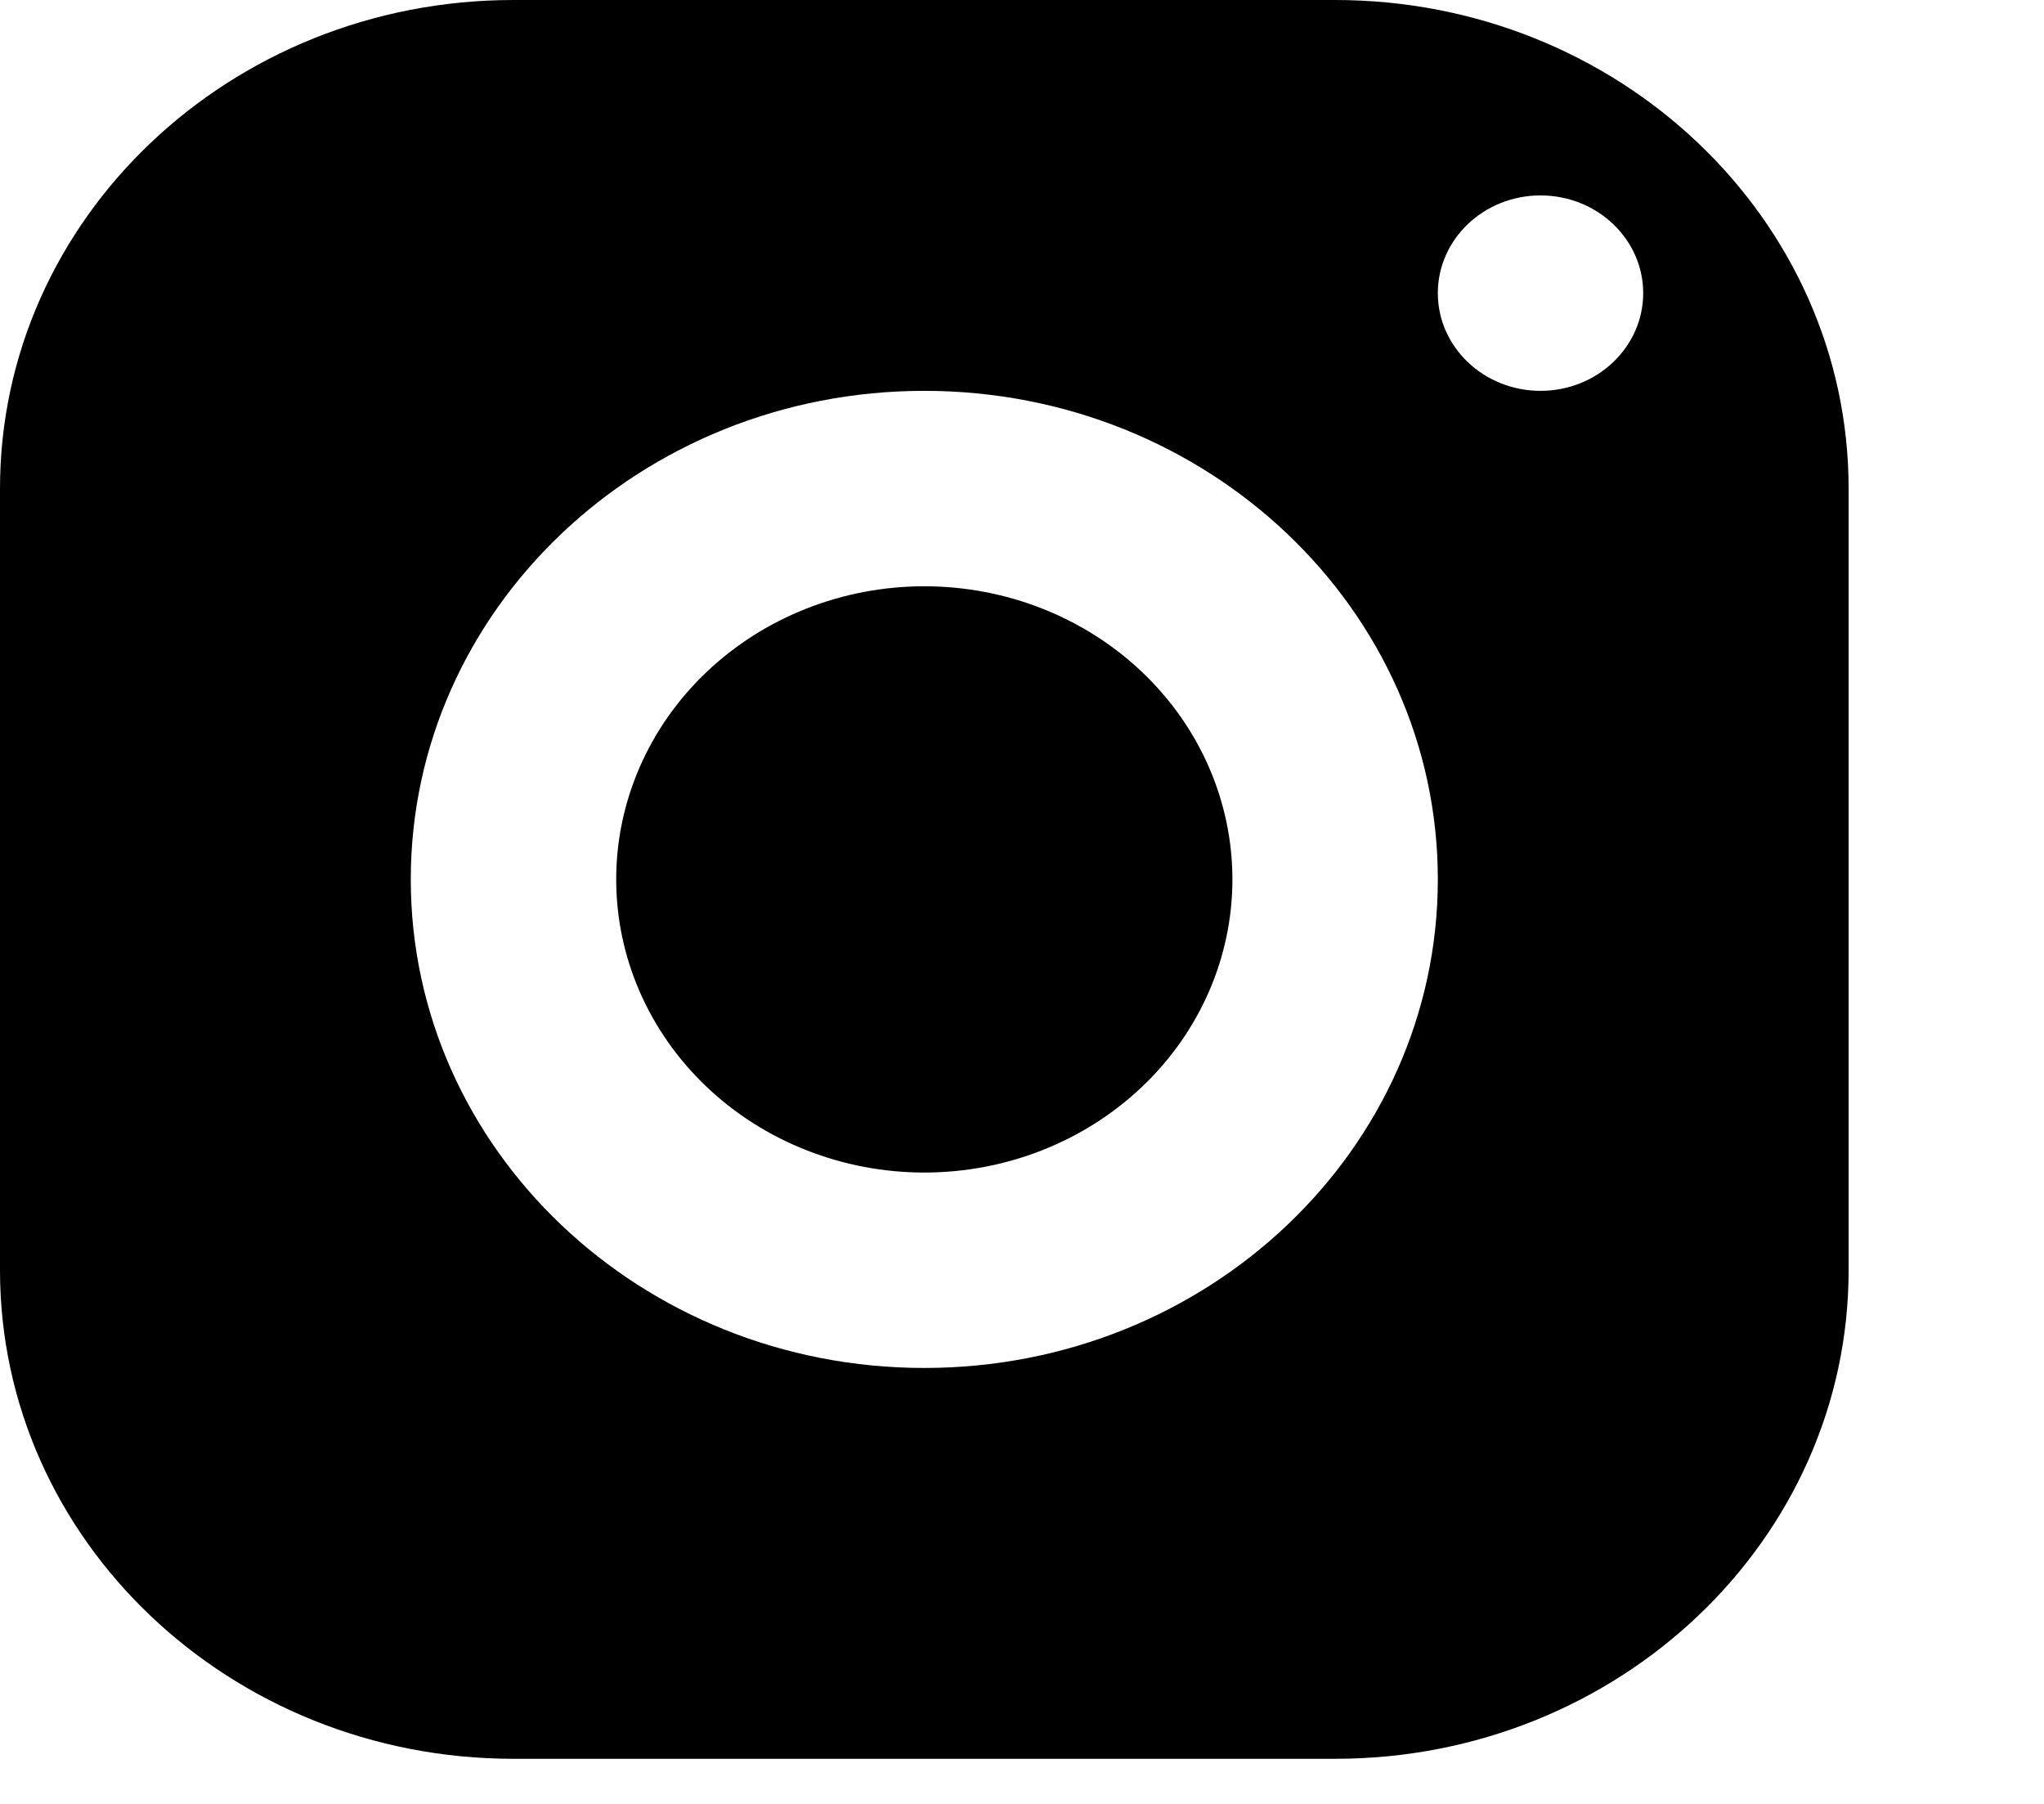 <svg width="34" height="30" viewBox="0 0 34 30" fill="none" xmlns="http://www.w3.org/2000/svg">
<path d="M8.542 0C3.825 0 0 3.638 0 8.125V21.125C0 25.612 3.825 29.25 8.542 29.25H22.208C26.925 29.25 30.75 25.612 30.75 21.125V8.125C30.75 3.638 26.925 0 22.208 0H8.542ZM25.625 3.25C26.568 3.25 27.333 3.978 27.333 4.875C27.333 5.772 26.568 6.5 25.625 6.5C24.682 6.5 23.917 5.772 23.917 4.875C23.917 3.978 24.682 3.25 25.625 3.25ZM15.375 6.5C20.092 6.5 23.917 10.138 23.917 14.625C23.917 19.112 20.092 22.75 15.375 22.75C10.658 22.75 6.833 19.112 6.833 14.625C6.833 10.138 10.658 6.5 15.375 6.5ZM15.375 9.75C14.016 9.75 12.712 10.264 11.751 11.178C10.79 12.092 10.25 13.332 10.25 14.625C10.25 15.918 10.79 17.158 11.751 18.072C12.712 18.986 14.016 19.5 15.375 19.5C16.734 19.5 18.038 18.986 18.999 18.072C19.96 17.158 20.5 15.918 20.5 14.625C20.5 13.332 19.96 12.092 18.999 11.178C18.038 10.264 16.734 9.75 15.375 9.75Z" fill="black"/>
</svg>
